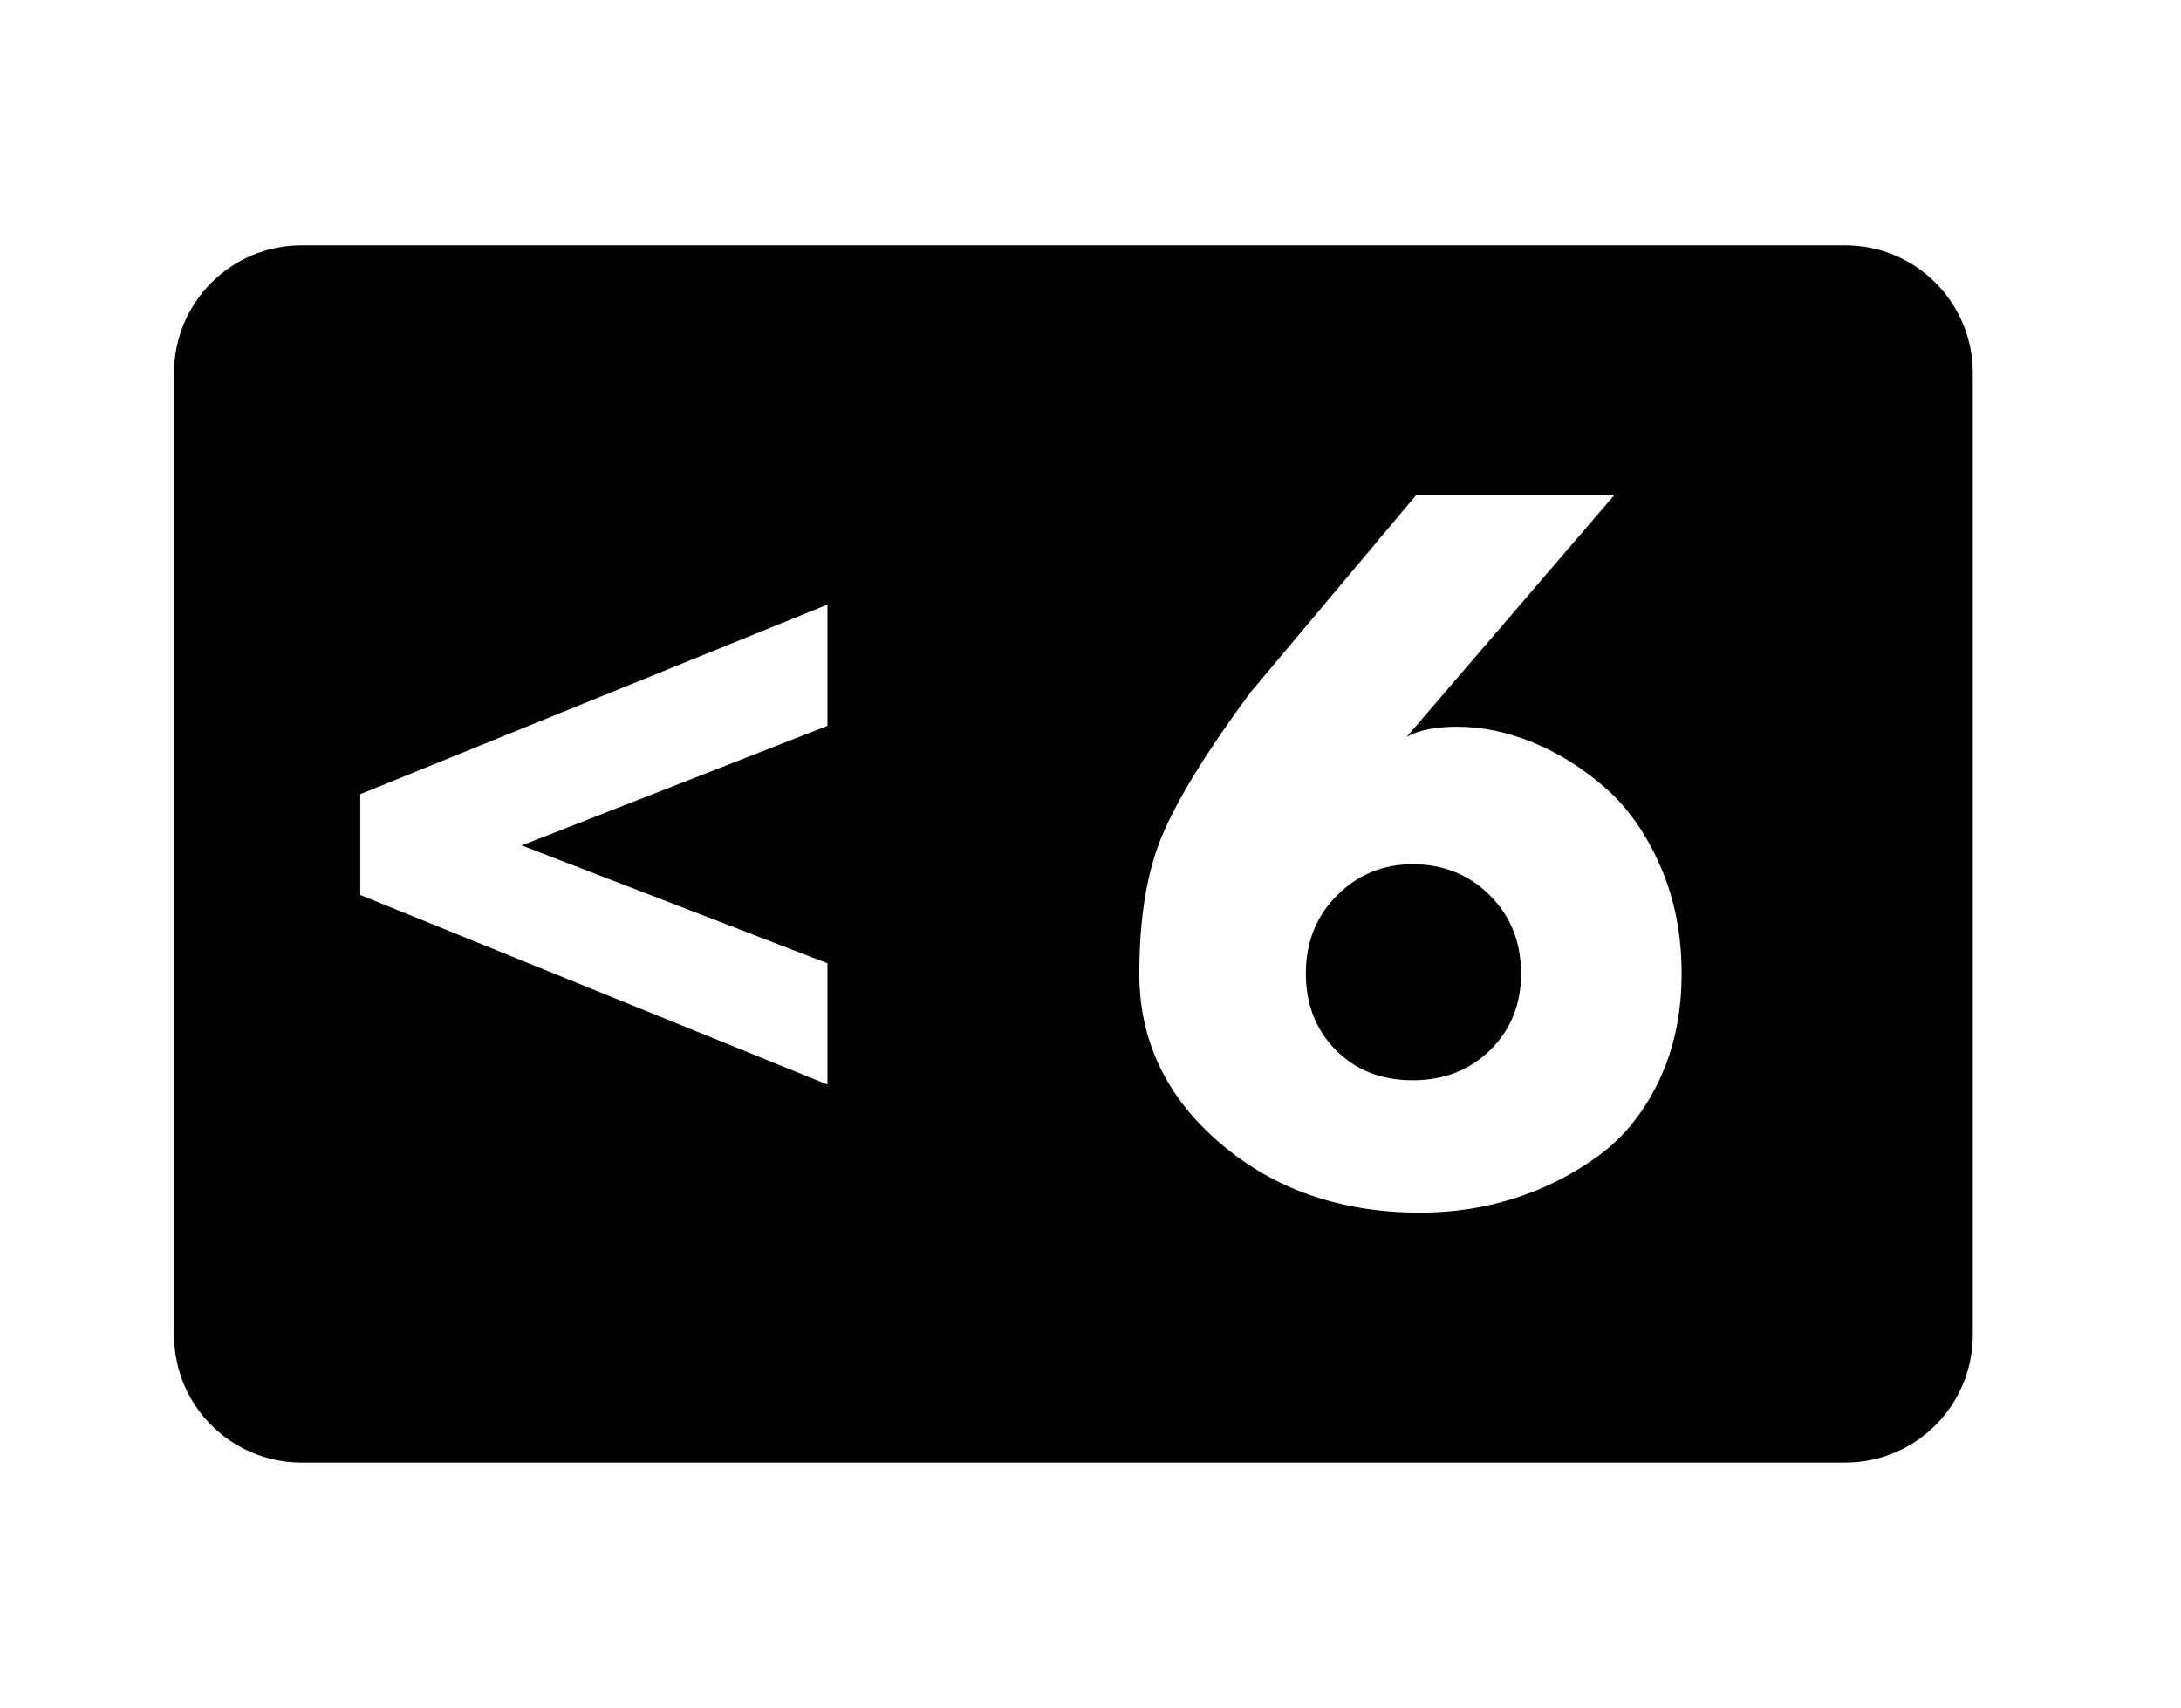 <?xml version="1.0" encoding="UTF-8"?>
<svg id="_--WorkSpace" data-name="--WorkSpace" xmlns="http://www.w3.org/2000/svg" viewBox="0 0 1276.873 1000">
  <path d="M827.01,506c-17.336,0-32.086,6.086-44.25,18.25-12.172,12.172-18.25,27.422-18.25,45.75,0,18,5.828,32.922,17.5,44.75,11.664,11.836,26.664,17.75,45,17.75,18.328,0,33.5-5.914,45.5-17.75,12-11.828,18-26.75,18-44.75,0-18.328-6.086-33.578-18.25-45.75-12.172-12.164-27.25-18.25-45.25-18.25Z"/>
  <path d="M1080.332,143.653H176.525c-41.219,0-74.634,33.415-74.634,74.634v563.426c0,41.219,33.415,74.634,74.634,74.634h903.808c41.219,0,74.634-33.415,74.634-74.634V218.287c0-41.219-33.415-74.634-74.634-74.634ZM484.415,425l-179,70,179,69v71l-273.5-111v-59l273.5-111v71ZM971.26,632.75c-8.836,18.5-20.672,33.172-35.5,44-14.836,10.836-31.086,19.086-48.75,24.75-17.672,5.664-36.172,8.5-55.5,8.5-46.336,0-85.336-13.5-117-40.5-31.672-27-47.5-60.164-47.5-99.5,0-33.328,4.664-60.75,14-82.25,9.328-21.5,26.328-48.914,51-82.25l97-115.5h116l-121.5,141.5c7-4,16.828-6,29.5-6,14.664,0,29.5,3.086,44.5,9.25,15,6.172,29.078,15,42.25,26.5,13.164,11.5,23.914,26.75,32.25,45.75,8.328,19,12.5,40,12.5,63,0,23.336-4.422,44.25-13.25,62.75Z"/>
</svg>